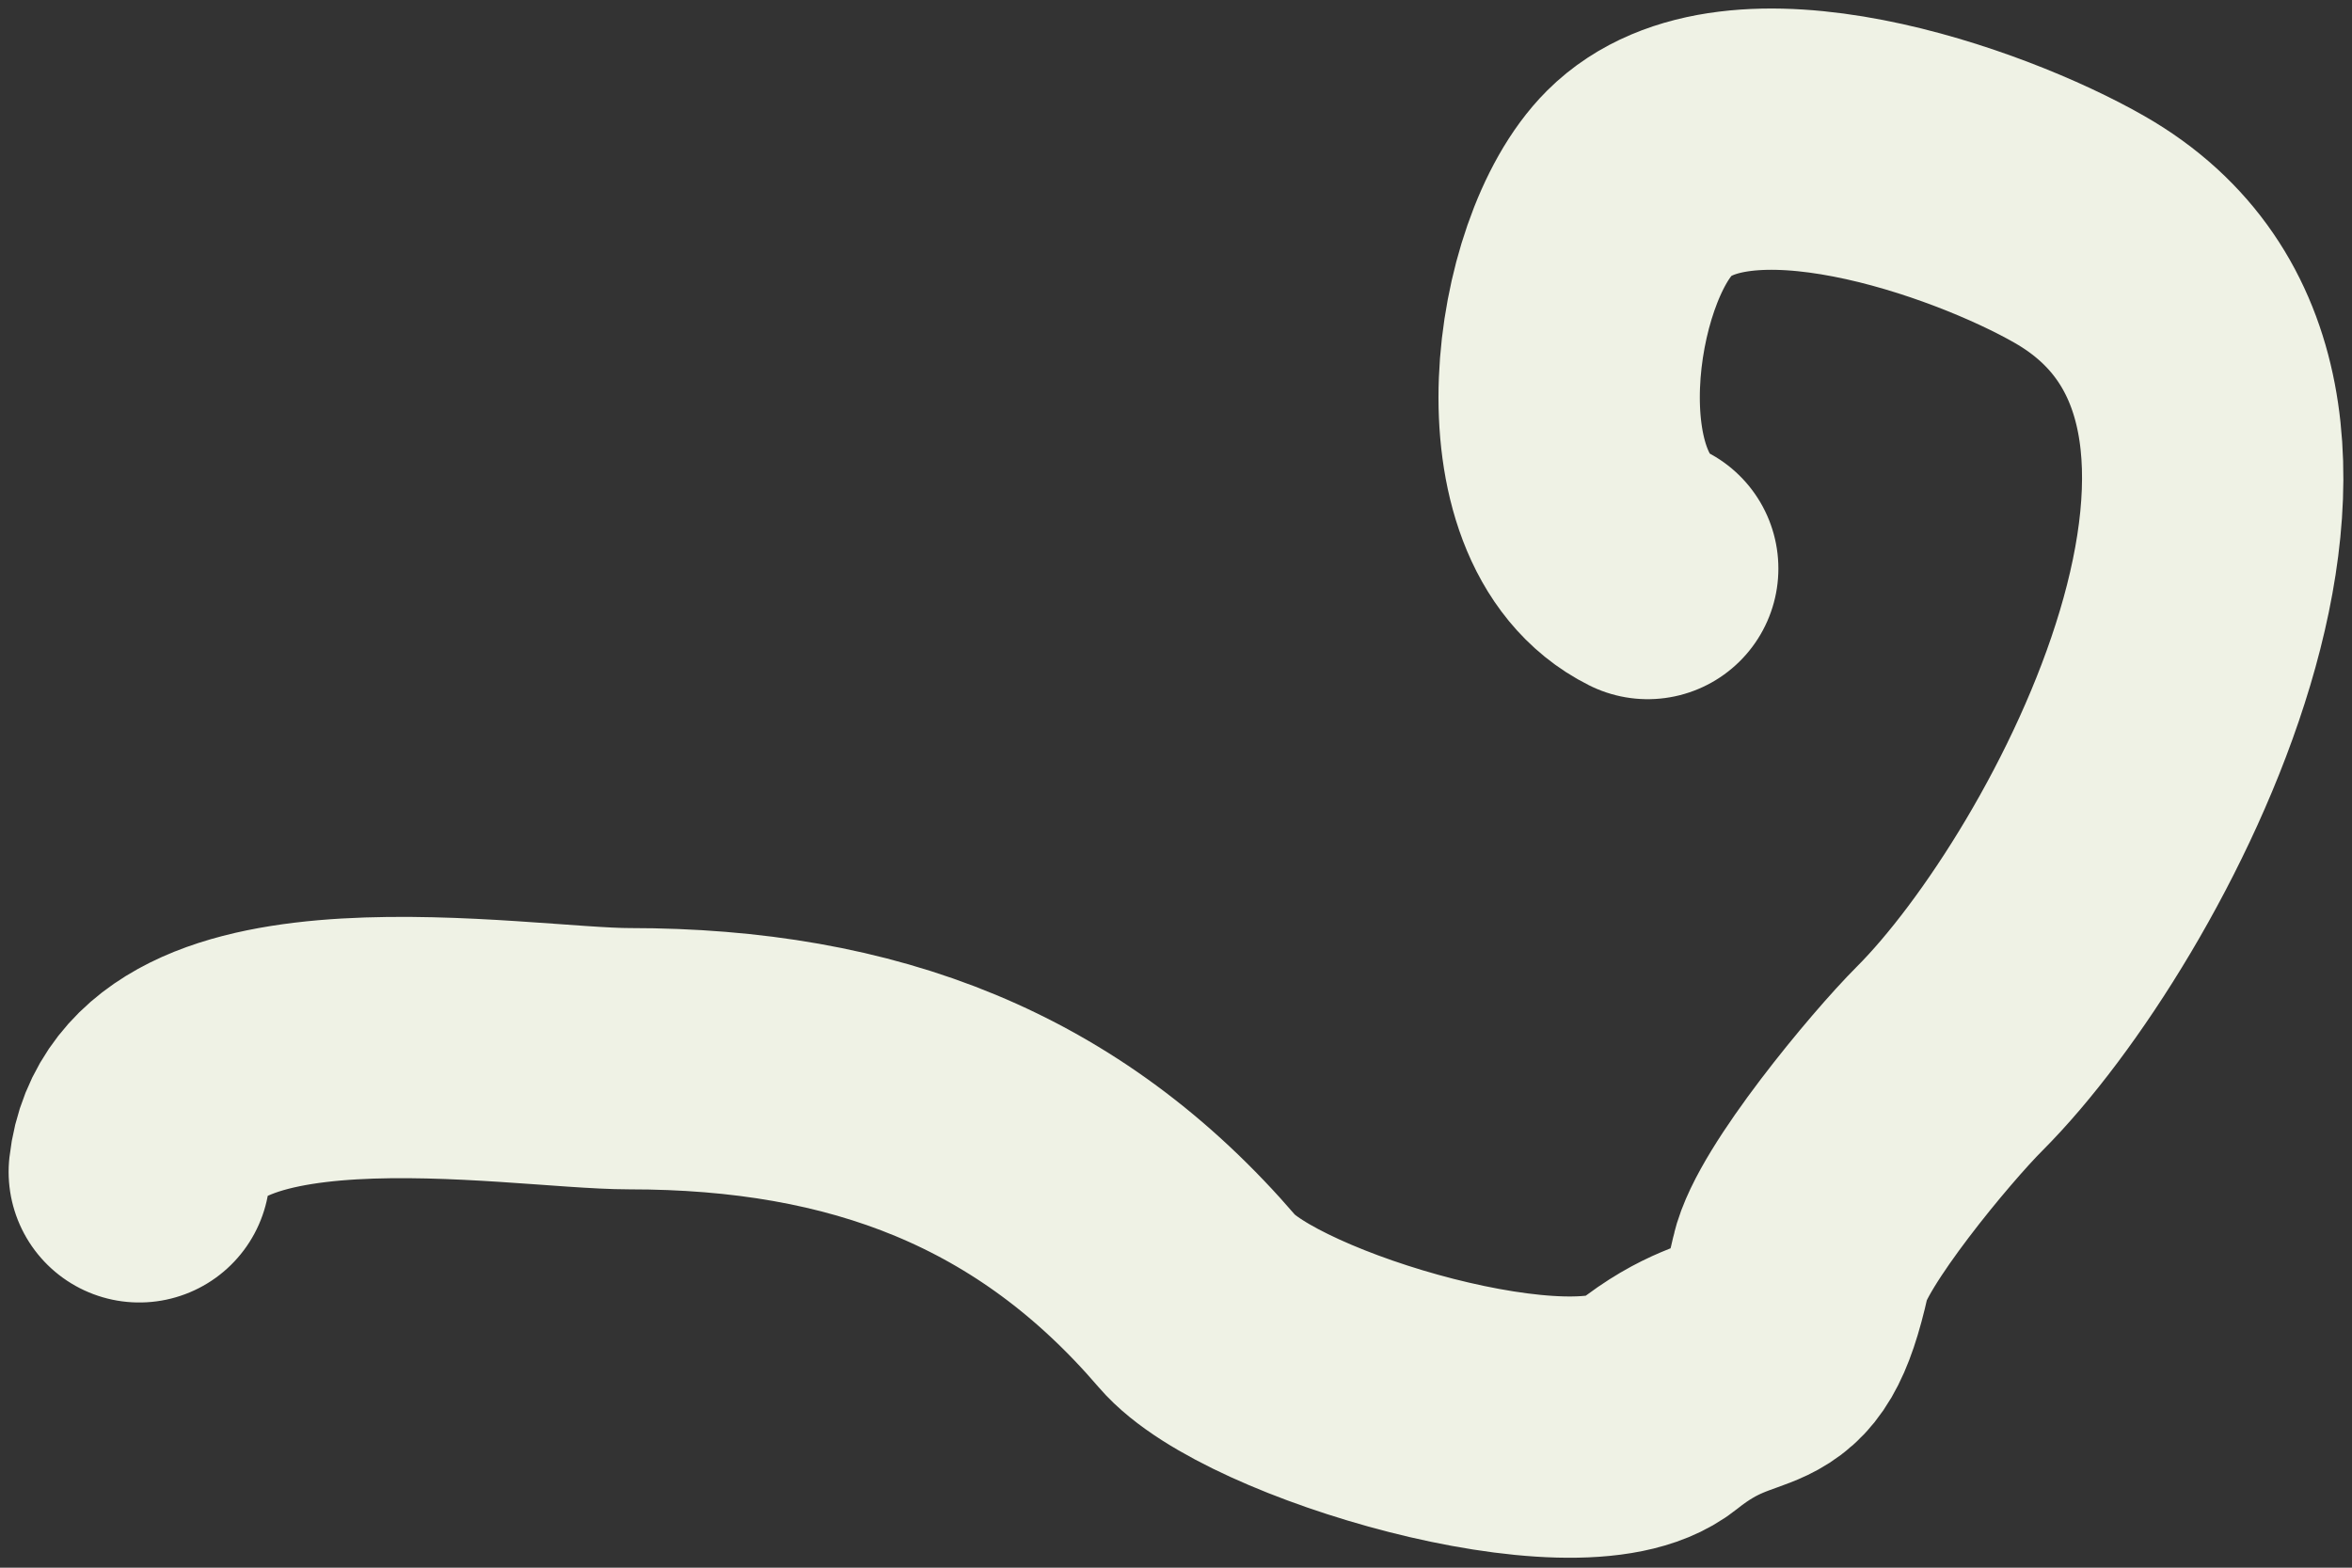 <svg width="9" height="6" viewBox="0 0 9 6" fill="none" xmlns="http://www.w3.org/2000/svg">
<rect x="0" y="0" width="9" height="6" fill="#333333" stroke="none"/>
<path d="M0.533 4.485C0.608 3.808 1.975 4.052 2.409 4.052C3.304 4.052 4.015 4.321 4.582 4.982C4.825 5.266 6.037 5.623 6.337 5.383C6.677 5.111 6.782 5.332 6.89 4.846C6.932 4.658 7.311 4.201 7.46 4.052C8.066 3.446 9.091 1.526 7.957 0.878C7.573 0.658 6.645 0.329 6.273 0.701C5.974 1 5.848 1.948 6.305 2.176" stroke="#EFF2E5" stroke-linecap="round"/>
</svg>
